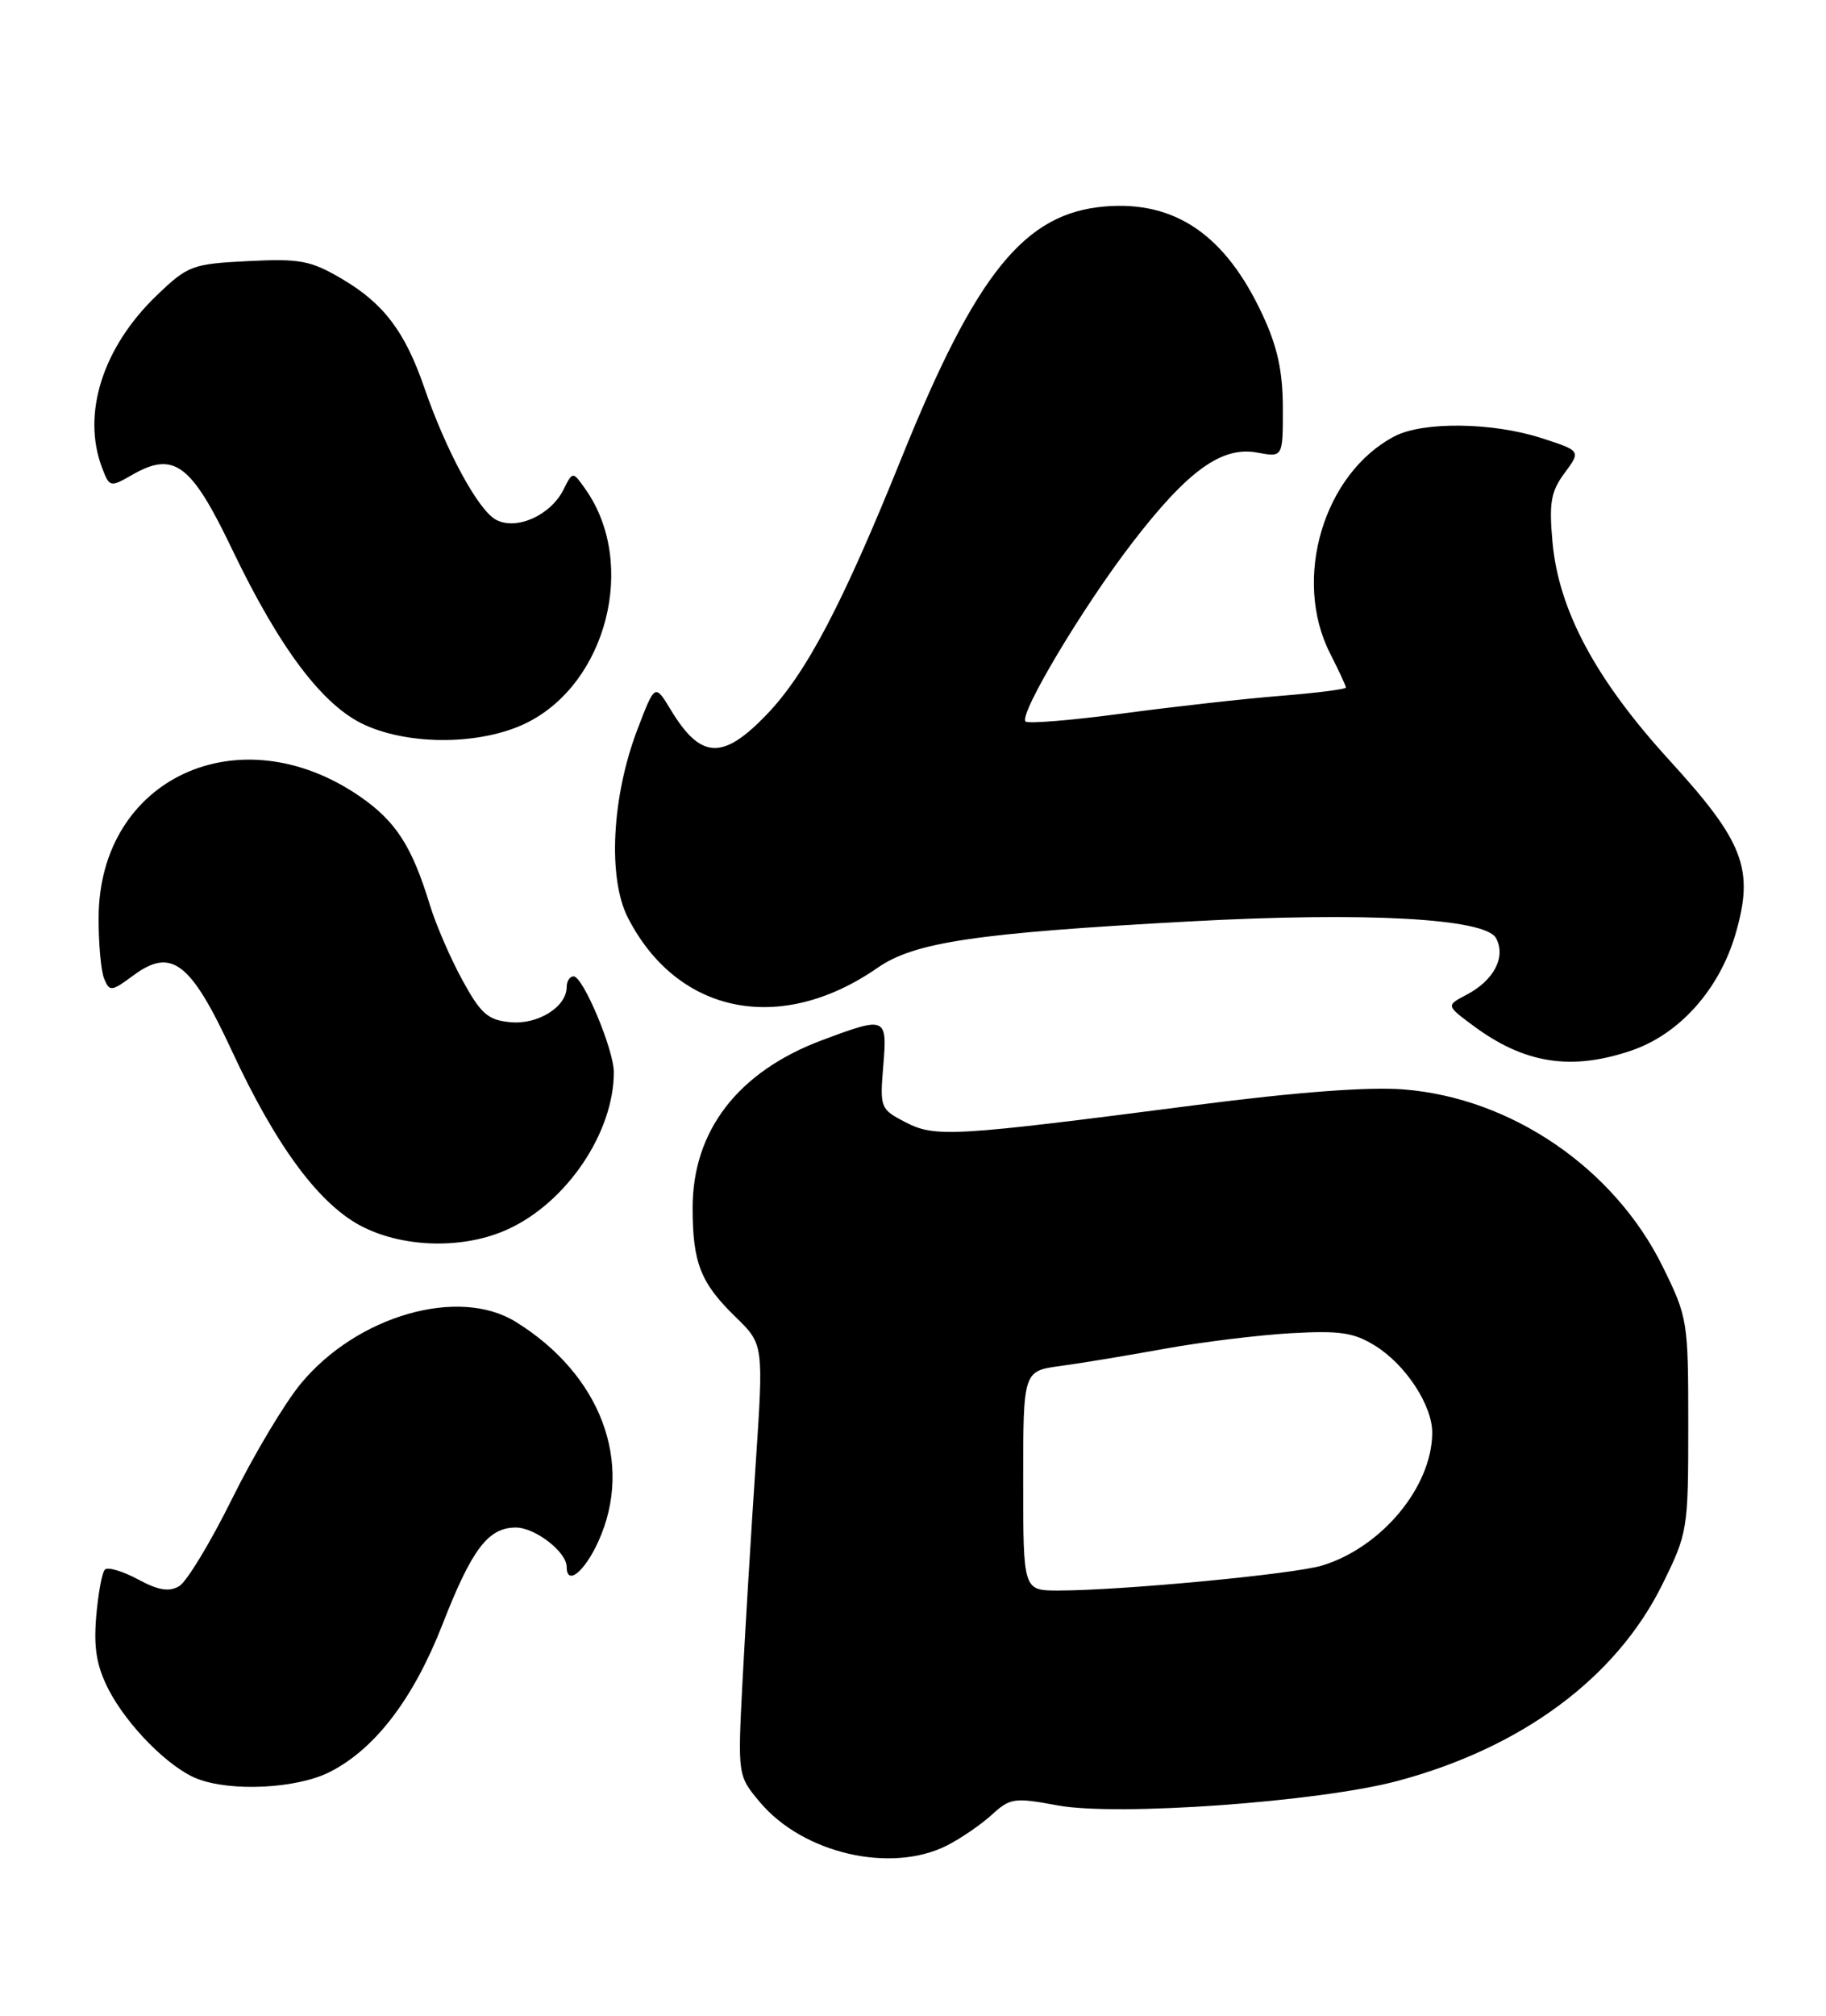 <?xml version="1.0" encoding="UTF-8" standalone="no"?>
<!DOCTYPE svg PUBLIC "-//W3C//DTD SVG 1.1//EN" "http://www.w3.org/Graphics/SVG/1.1/DTD/svg11.dtd" >
<svg xmlns="http://www.w3.org/2000/svg" xmlns:xlink="http://www.w3.org/1999/xlink" version="1.1" viewBox="0 0 232 256">
 <g >
 <path fill="currentColor"
d=" M 120.30 234.39 C 122.06 233.50 124.62 231.74 126.00 230.49 C 128.35 228.34 128.86 228.27 134.38 229.29 C 141.91 230.69 167.52 228.85 177.50 226.20 C 193.36 221.98 205.38 213.07 211.23 201.18 C 214.43 194.68 214.50 194.28 214.50 181.00 C 214.50 167.76 214.43 167.32 211.26 160.88 C 205.11 148.38 192.04 139.44 178.34 138.36 C 173.87 138.01 164.75 138.69 152.00 140.34 C 121.03 144.35 118.84 144.48 115.05 142.53 C 111.85 140.87 111.78 140.70 112.22 135.41 C 112.74 129.11 112.60 129.06 104.46 132.10 C 93.79 136.09 88.00 143.58 88.00 153.40 C 88.00 160.37 89.01 162.94 93.45 167.25 C 97.03 170.73 97.03 170.73 96.00 186.12 C 95.43 194.58 94.69 206.90 94.34 213.51 C 93.72 225.51 93.72 225.51 96.57 228.90 C 102.04 235.40 113.19 237.97 120.30 234.39 Z  M 41.93 225.03 C 47.68 222.10 52.54 215.72 56.22 206.30 C 59.95 196.74 62.02 194.00 65.54 194.00 C 67.99 194.00 72.00 197.10 72.00 199.00 C 72.00 201.46 74.27 199.63 76.03 195.75 C 80.56 185.76 76.33 174.54 65.50 167.86 C 58.25 163.39 45.38 167.09 38.24 175.70 C 36.18 178.18 32.25 184.76 29.50 190.32 C 26.75 195.88 23.72 200.89 22.76 201.45 C 21.48 202.20 20.11 201.98 17.51 200.57 C 15.57 199.53 13.69 198.98 13.33 199.34 C 12.96 199.70 12.47 202.40 12.22 205.33 C 11.89 209.35 12.28 211.61 13.80 214.58 C 16.16 219.15 21.42 224.46 25.00 225.88 C 29.31 227.59 37.74 227.17 41.93 225.03 Z  M 64.50 156.13 C 71.98 152.73 77.98 143.86 77.99 136.19 C 78.00 133.33 74.08 124.00 72.88 124.00 C 72.39 124.00 72.00 124.61 72.00 125.35 C 72.00 127.87 68.34 130.16 64.84 129.82 C 61.99 129.55 61.10 128.77 58.76 124.50 C 57.25 121.75 55.37 117.42 54.60 114.88 C 52.33 107.45 50.28 104.29 45.71 101.14 C 30.39 90.61 12.61 98.84 12.53 116.50 C 12.51 119.80 12.83 123.31 13.23 124.29 C 13.92 125.97 14.16 125.94 16.96 123.87 C 21.78 120.31 24.21 122.16 29.43 133.40 C 35.14 145.71 40.68 153.14 46.18 155.86 C 51.54 158.51 59.03 158.63 64.50 156.13 Z  M 207.28 133.42 C 213.39 131.34 218.46 125.65 220.51 118.60 C 222.90 110.38 221.59 106.94 212.11 96.56 C 202.75 86.31 198.04 77.53 197.25 68.86 C 196.80 63.84 197.04 62.43 198.79 60.07 C 200.87 57.26 200.87 57.26 195.82 55.63 C 189.62 53.63 180.82 53.52 177.20 55.40 C 168.17 60.11 164.17 73.54 169.00 83.00 C 170.10 85.16 171.00 87.10 171.00 87.32 C 171.00 87.53 167.29 88.01 162.75 88.37 C 158.21 88.73 149.18 89.74 142.68 90.61 C 136.18 91.48 130.61 91.94 130.30 91.63 C 129.42 90.75 137.58 77.08 143.86 68.93 C 150.92 59.75 155.24 56.64 159.74 57.48 C 163.00 58.09 163.00 58.09 162.99 51.80 C 162.98 47.16 162.31 44.05 160.42 40.00 C 155.72 29.87 149.33 25.48 140.40 26.22 C 130.18 27.06 124.04 34.65 114.56 58.12 C 107.03 76.78 102.45 85.49 97.42 90.74 C 91.83 96.57 89.03 96.44 85.23 90.16 C 83.21 86.82 83.21 86.82 80.98 92.66 C 77.72 101.19 77.20 111.53 79.78 116.56 C 86.08 128.83 99.19 131.46 111.50 122.91 C 116.18 119.66 123.97 118.50 151.01 117.03 C 173.55 115.80 188.73 116.63 190.08 119.15 C 191.36 121.54 189.81 124.51 186.34 126.33 C 183.73 127.70 183.73 127.70 187.12 130.22 C 193.64 135.09 199.61 136.03 207.28 133.42 Z  M 66.80 91.86 C 77.09 86.87 81.02 71.57 74.41 62.17 C 72.77 59.83 72.77 59.83 71.60 62.17 C 69.97 65.45 65.61 67.40 63.02 66.01 C 60.76 64.80 56.68 57.28 53.91 49.23 C 51.45 42.10 48.74 38.52 43.41 35.40 C 39.46 33.08 38.11 32.83 31.51 33.16 C 24.40 33.52 23.87 33.72 19.91 37.52 C 13.05 44.11 10.36 52.56 12.97 59.41 C 13.91 61.89 14.00 61.91 16.77 60.32 C 22.10 57.26 24.27 58.86 29.48 69.74 C 35.55 82.40 41.03 89.66 46.35 92.07 C 52.14 94.70 61.11 94.61 66.80 91.86 Z  M 130.00 188.06 C 130.00 174.12 130.00 174.12 134.75 173.48 C 137.36 173.13 143.32 172.14 148.00 171.29 C 152.68 170.44 159.88 169.56 164.00 169.32 C 170.29 168.97 172.02 169.23 174.76 170.94 C 178.64 173.37 182.00 178.52 181.97 182.00 C 181.92 188.84 175.55 196.51 168.00 198.82 C 164.42 199.92 142.45 202.00 134.45 202.00 C 130.00 202.00 130.00 202.00 130.00 188.06 Z "/>
</g>
</svg>
